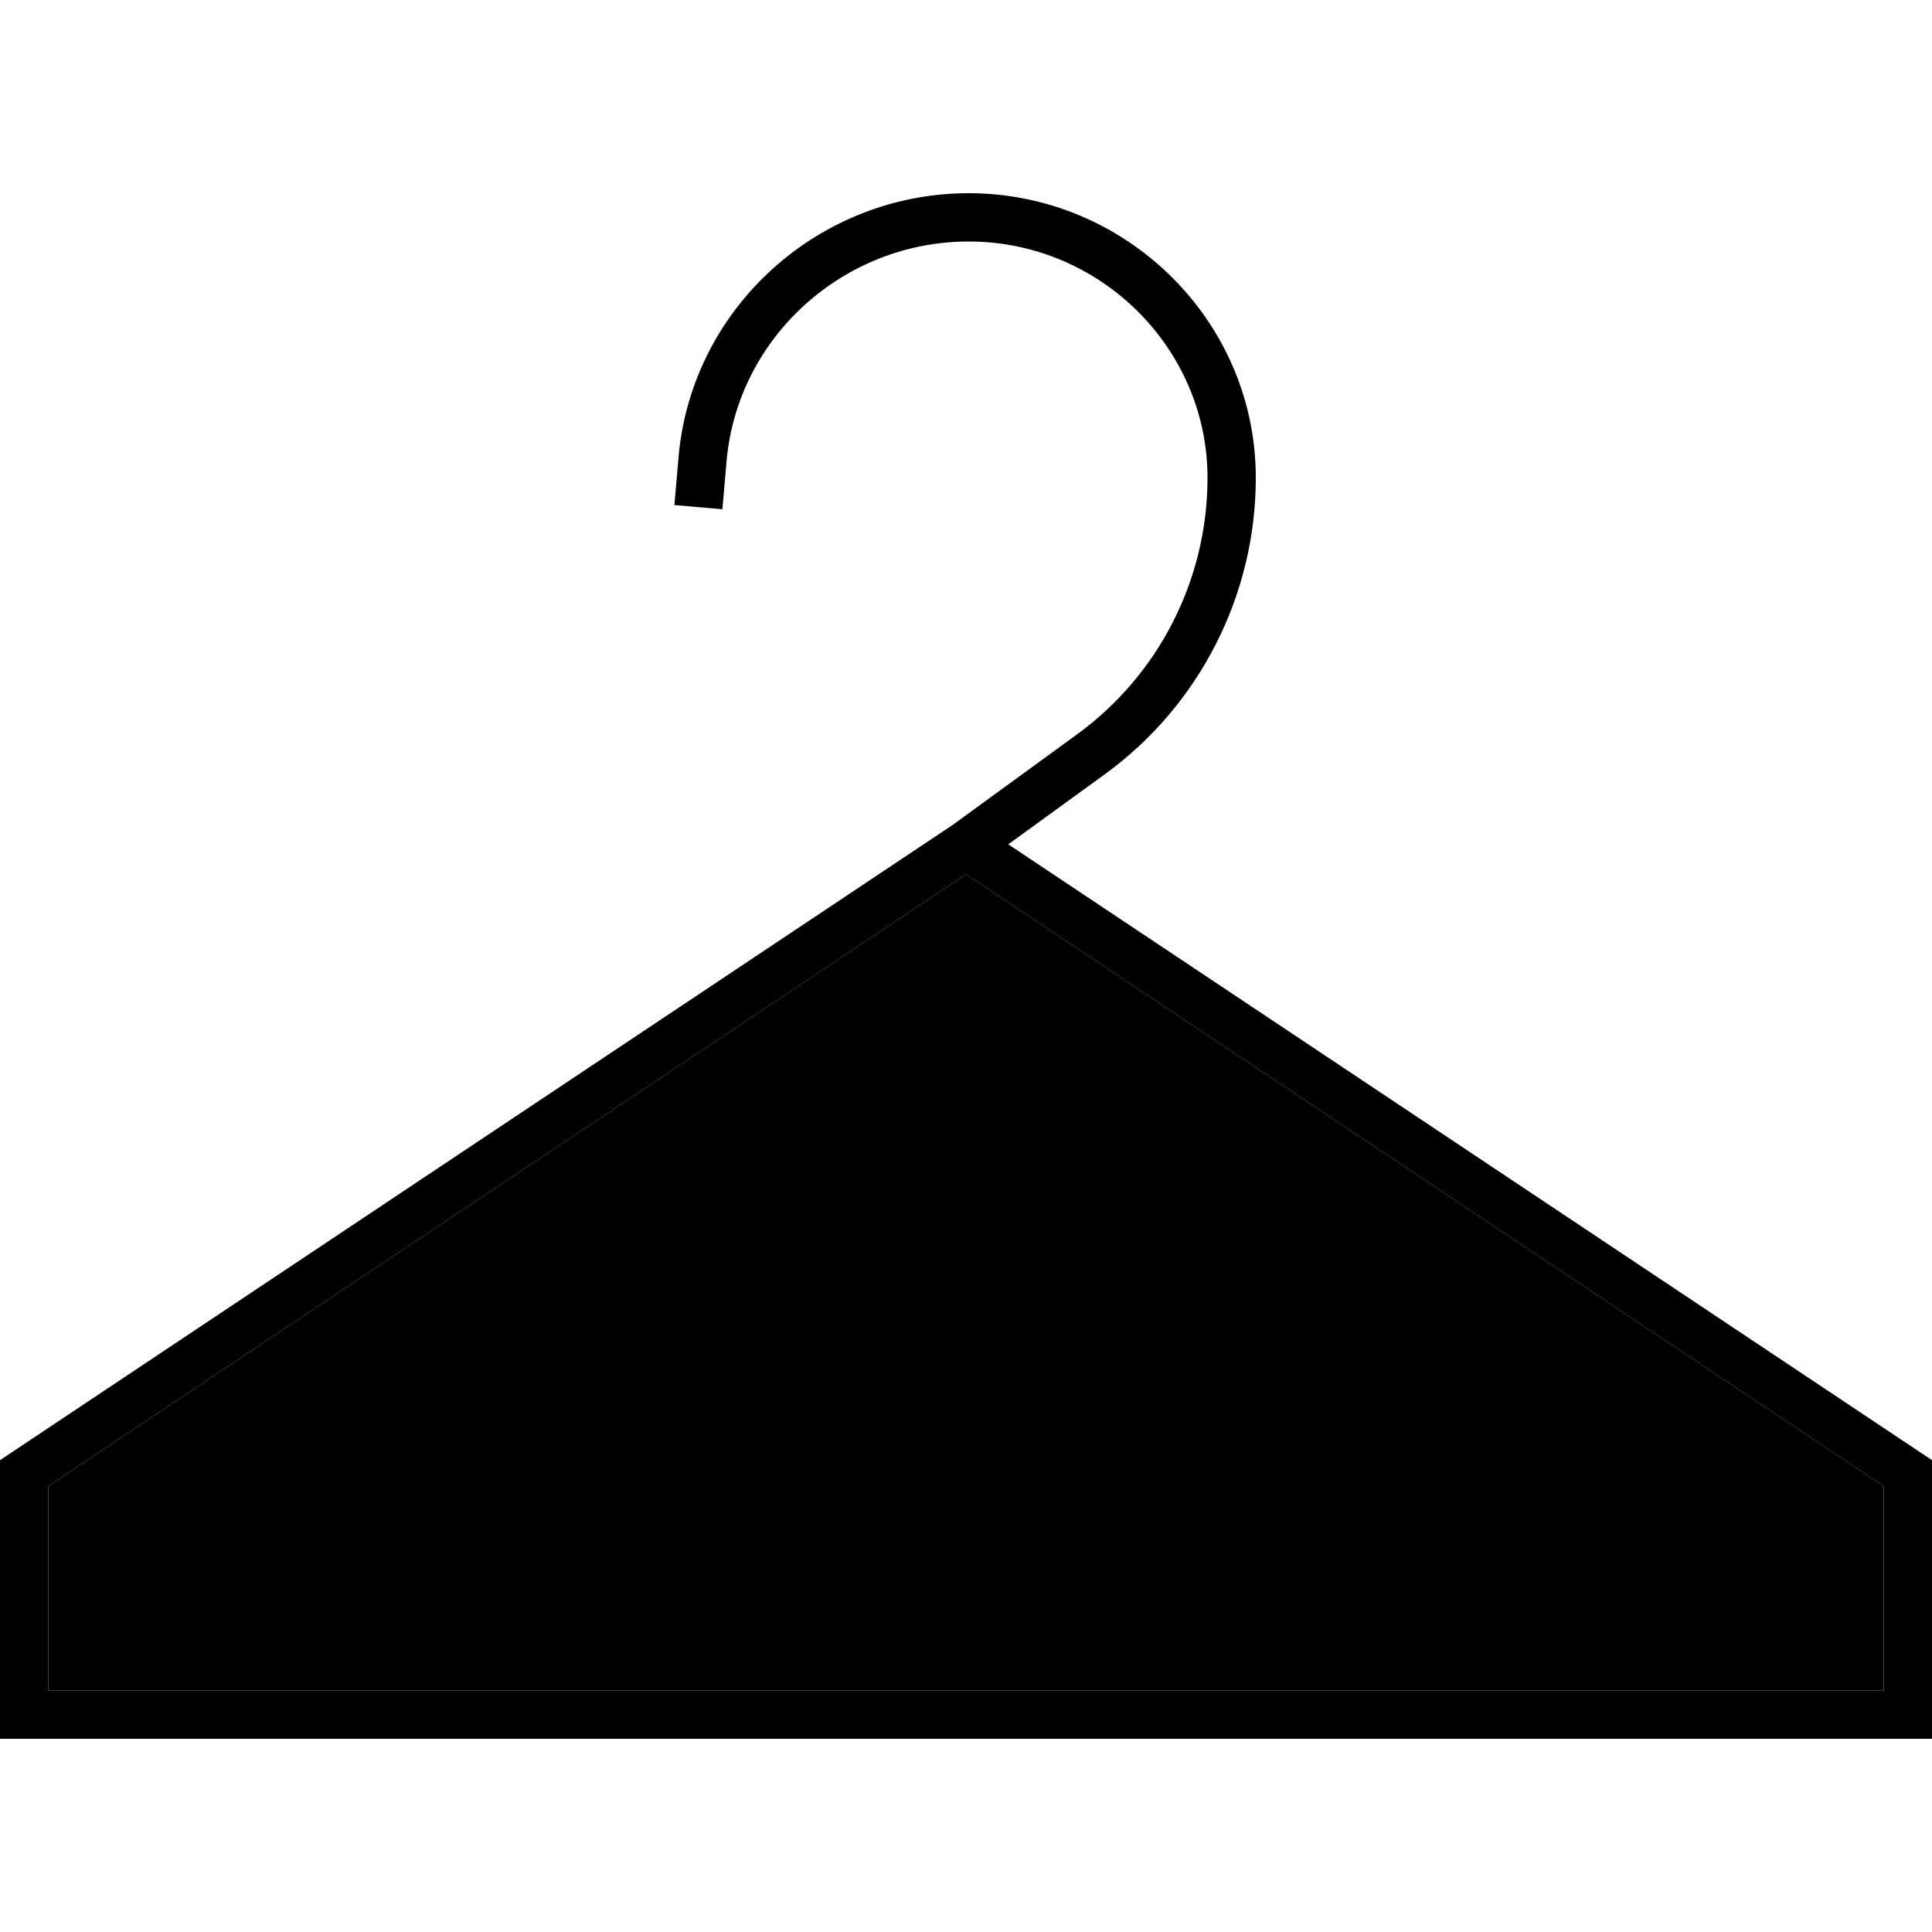 <svg xmlns="http://www.w3.org/2000/svg" width="24" height="24" viewBox="0 0 640 512">
    <path class="pr-icon-duotone-secondary" d="M16 428.3L16 496l608 0 0-67.7L320 225.6 16 428.3z"/>
    <path class="pr-icon-duotone-primary" d="M224.8 87.1C229.3 37.7 271.4 0 320.9 0c52 0 95.1 42.1 95.1 94.3c0 38.8-18.6 75.3-49.9 98.1L334 215.7 636.4 417.3l3.6 2.4 0 4.3 0 80 0 8-8 0L8 512l-8 0 0-8 0-80 0-4.3 3.6-2.4L315.4 209.4l41.2-30C383.9 159.6 400 128 400 94.3C400 51.2 364.3 16 320.9 16c-41.4 0-76.5 31.6-80.2 72.6l-.7 8.1-.7 8-15.9-1.4 .7-8 .7-8.1zM320 225.6L16 428.3 16 496l608 0 0-67.7L320 225.6z"/>
</svg>